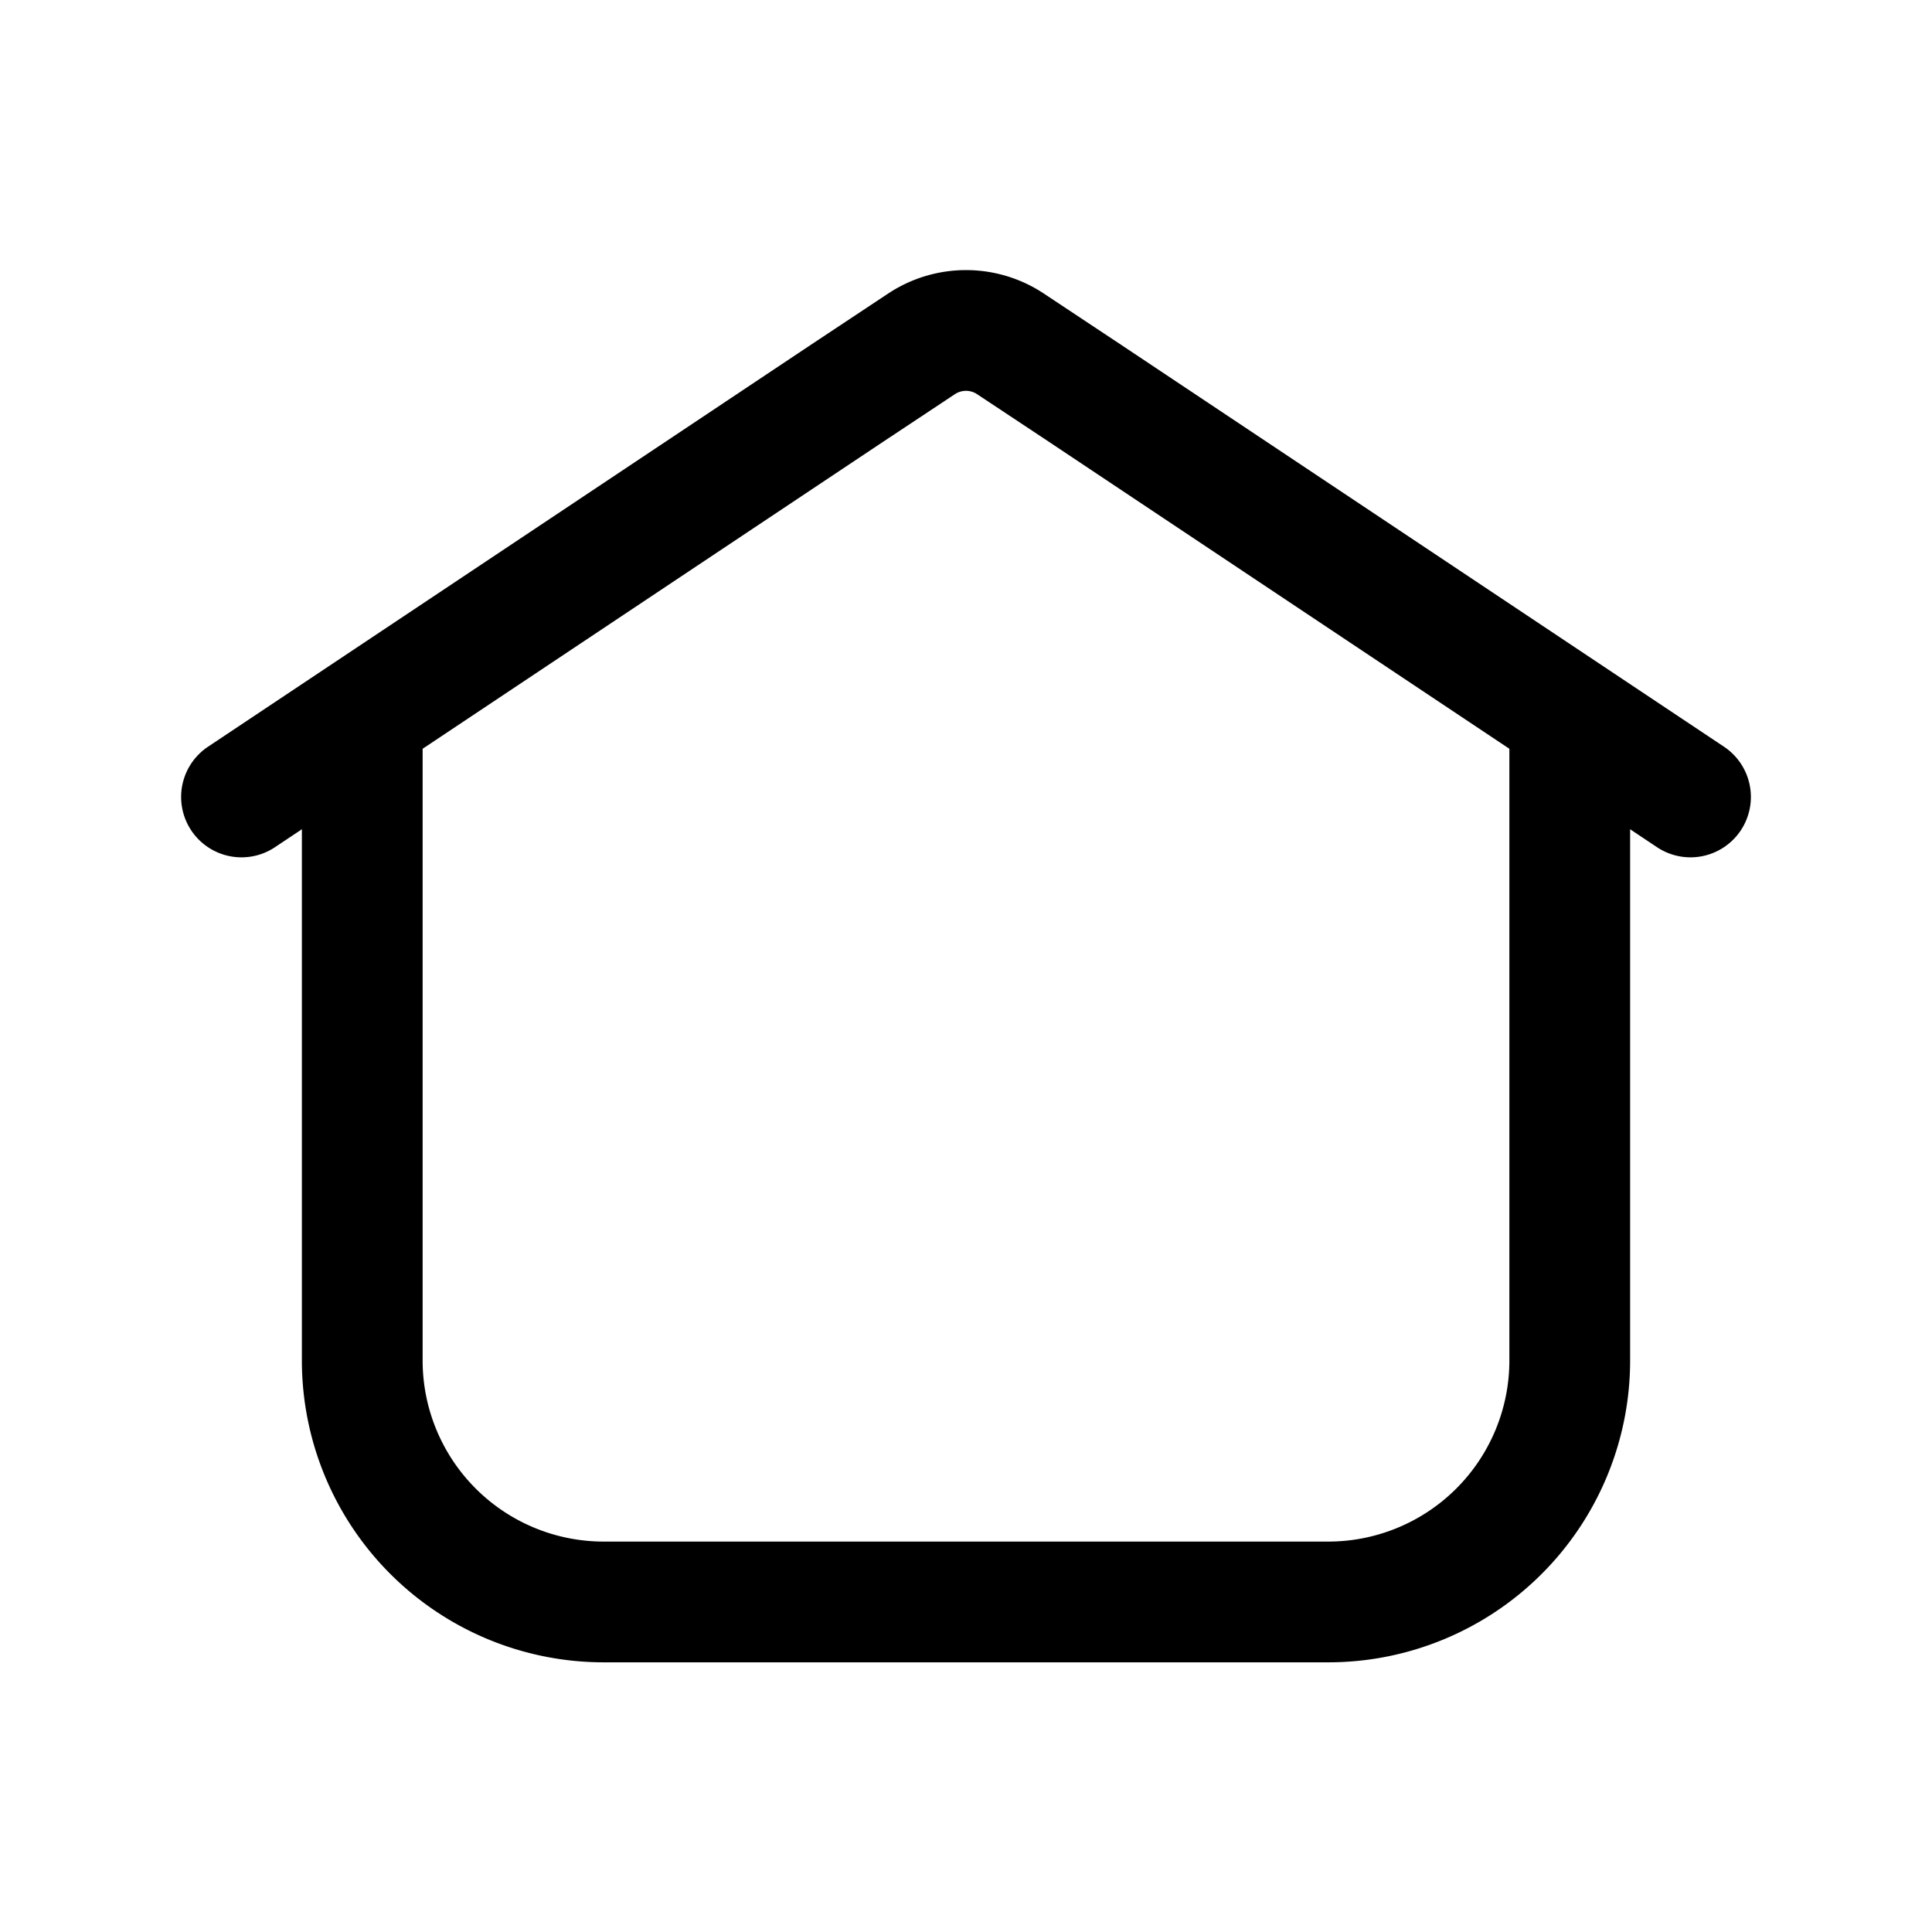 <svg xmlns="http://www.w3.org/2000/svg" fill="none" viewBox="0 0 24 24"><path stroke="currentColor" stroke-linejoin="round" stroke-width="1.5" d="M19.5 8.9v8a3 3 0 0 1-3 3h-9a3 3 0 0 1-3-3v-8"/><path stroke="currentColor" stroke-linecap="round" stroke-linejoin="round" stroke-width="1.5" d="m21 9.9-1.5-1-6-4-.95-.63a1 1 0 0 0-1.1 0l-.95.63-6 4-1.5 1"/></svg>